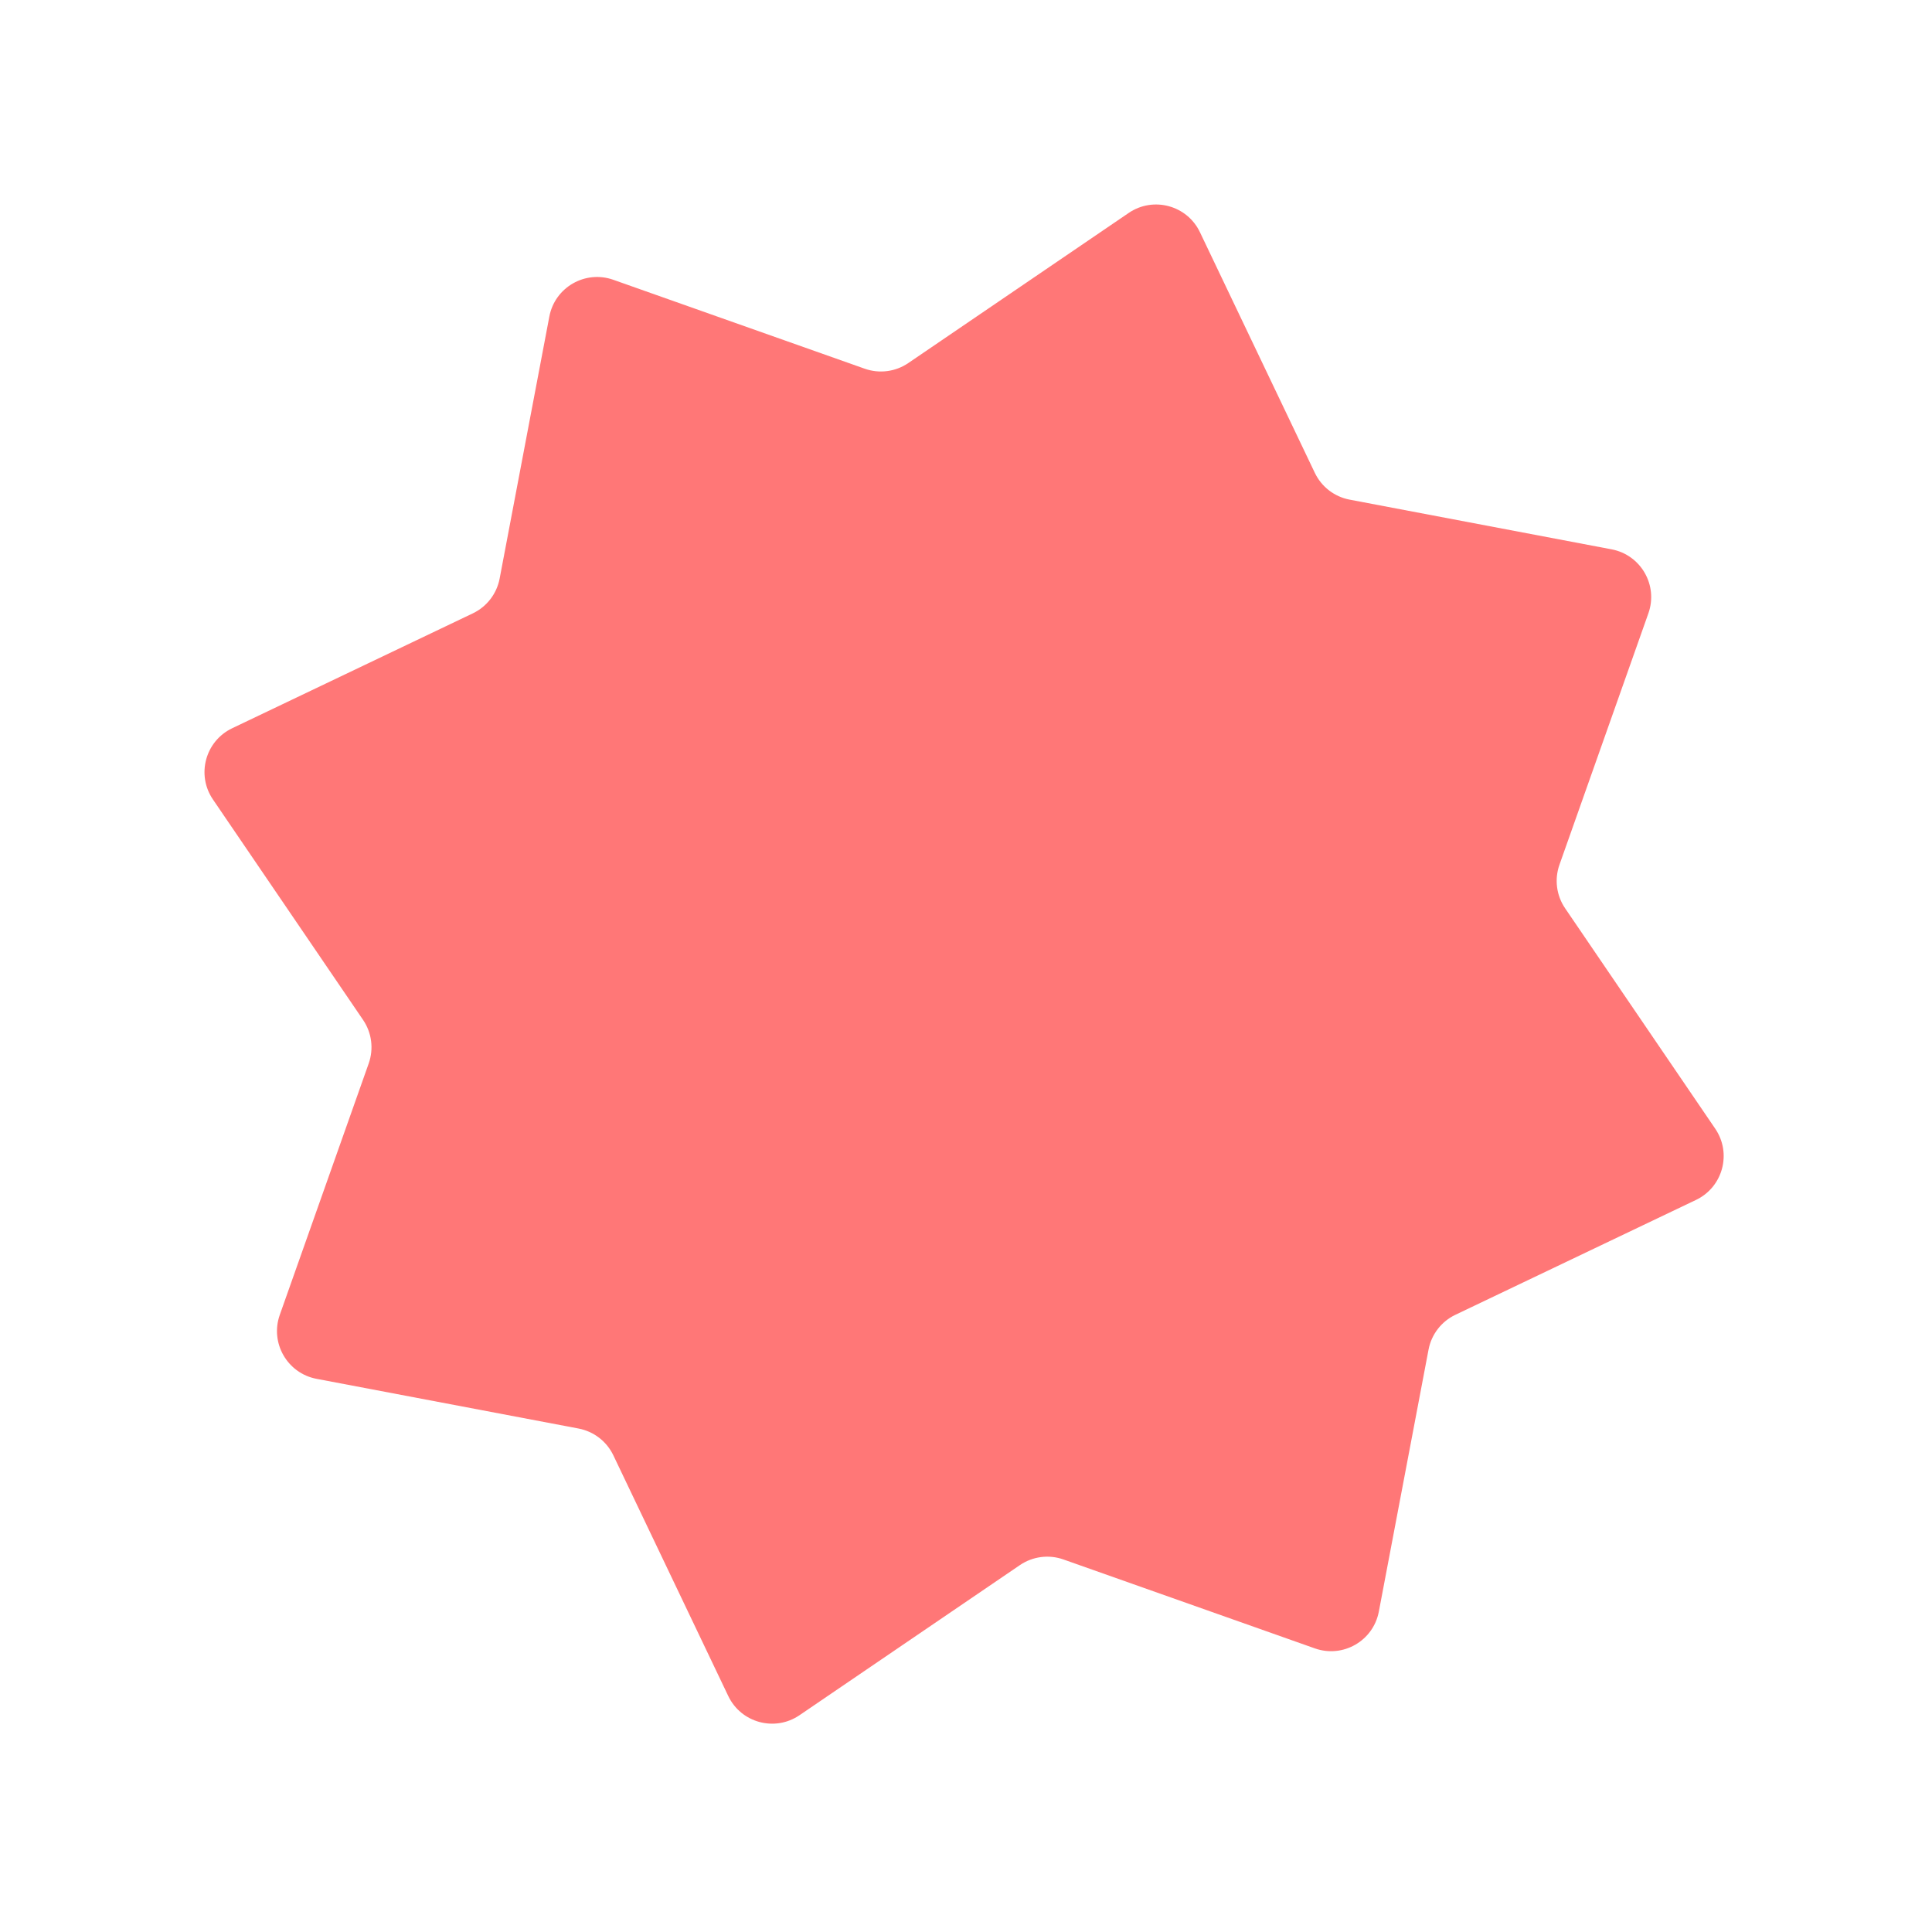 <svg width="318" height="318" viewBox="0 0 318 318" fill="none" xmlns="http://www.w3.org/2000/svg">
<path d="M185.78 35.049C189.832 32.289 195.391 33.79 197.503 38.214L216.415 77.826C217.512 80.125 219.64 81.764 222.143 82.239L265.268 90.42C270.085 91.334 272.954 96.326 271.319 100.947L256.682 142.33C255.833 144.732 256.178 147.395 257.612 149.501L282.321 185.78C285.081 189.832 283.58 195.39 279.156 197.503L239.545 216.414C237.245 217.512 235.606 219.639 235.132 222.143L226.95 265.268C226.036 270.084 221.045 272.954 216.423 271.319L175.041 256.682C172.639 255.832 169.975 256.178 167.87 257.612L131.59 282.321C127.538 285.081 121.98 283.58 119.868 279.156L100.956 239.544C99.858 237.245 97.731 235.606 95.228 235.131L52.102 226.95C47.286 226.036 44.417 221.044 46.051 216.422L60.688 175.04C61.538 172.638 61.192 169.975 59.758 167.869L35.049 131.59C32.289 127.538 33.79 121.98 38.215 119.867L77.826 100.956C80.125 99.858 81.764 97.731 82.239 95.227L90.42 52.102C91.334 47.285 96.326 44.416 100.948 46.051L142.33 60.688C144.732 61.538 147.395 61.192 149.501 59.758L185.78 35.049Z" fill="#FF7777"/>
</svg>
